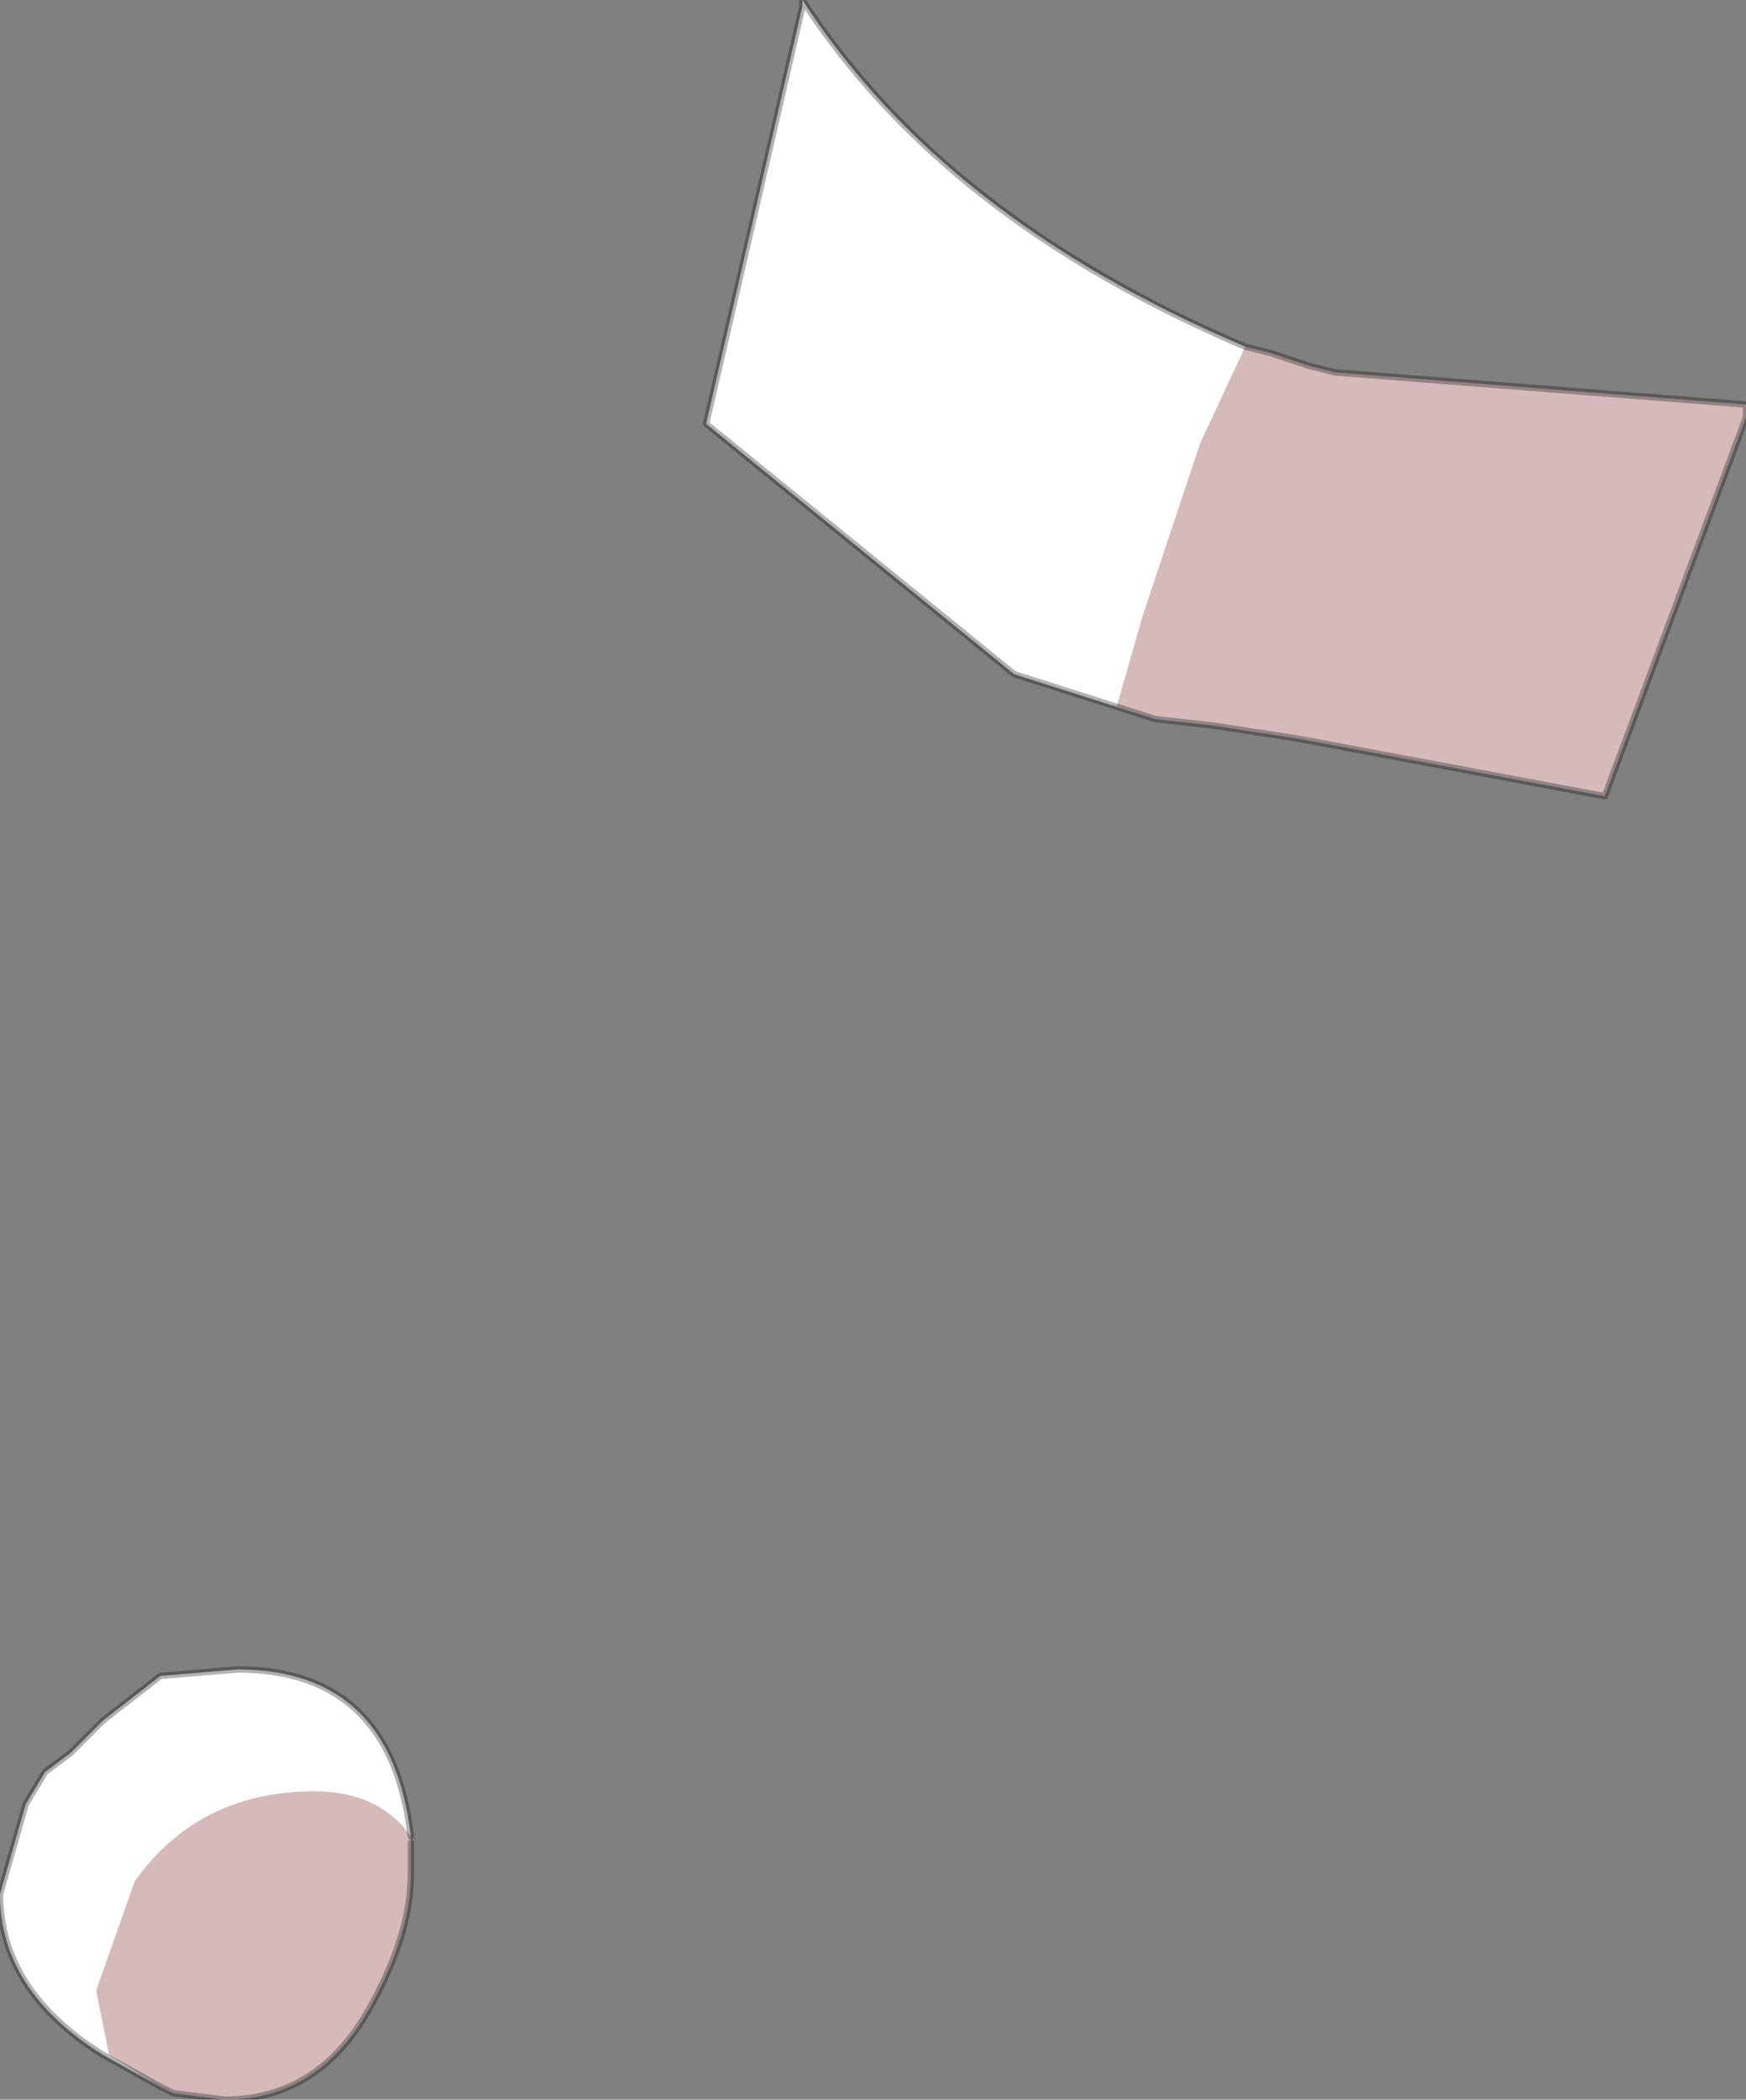 <?xml version="1.0" encoding="UTF-8" standalone="no"?>
<svg xmlns:ffdec="https://www.free-decompiler.com/flash" xmlns:xlink="http://www.w3.org/1999/xlink" ffdec:objectType="shape" height="16.35px" width="13.6px" xmlns="http://www.w3.org/2000/svg">
  <rect width="100%" height="100%" fill="#808080" stroke="none"/>
  <g transform="matrix(1.0, 0.0, 0.0, 1.0, 8.25, 7.5)">
    <path d="M1.45 -4.8 L1.65 -4.75 1.95 -4.65 2.15 -4.6 5.35 -4.35 5.35 -4.25 4.25 -1.3 1.85 -1.75 1.2 -1.85 0.75 -1.9 0.45 -2.0 0.65 -2.7 1.1 -4.05 1.45 -4.8 M-7.0 8.75 L-7.4 8.5 -7.5 8.0 -7.2 7.15 Q-6.7 6.45 -5.8 6.45 -5.3 6.45 -5.05 6.8 L-5.05 6.85 -5.05 7.1 Q-5.05 7.55 -5.35 8.1 -5.75 8.85 -6.5 8.85 L-6.9 8.8 -7.0 8.75" fill="#d6baba" fill-rule="evenodd" stroke="none"/>
    <path d="M0.75 -1.9 L-0.35 -2.25 -2.75 -4.2 -2.0 -7.45 -2.0 -7.5 Q-0.9 -5.8 1.45 -4.8 L1.1 -4.05 0.65 -2.7 0.45 -2.0 0.75 -1.9 M-7.0 8.75 L-7.45 8.5 Q-8.25 8.0 -8.25 7.25 L-8.05 6.55 -7.9 6.3 -7.7 6.15 -7.45 5.9 -7.0 5.55 -6.4 5.5 Q-5.2 5.5 -5.05 6.8 -5.3 6.45 -5.8 6.45 -6.7 6.45 -7.2 7.15 L-7.5 8.0 -7.4 8.5 -7.0 8.75" fill="#ffffff" fill-rule="evenodd" stroke="none"/>
    <path d="M1.45 -4.8 L1.65 -4.75 1.95 -4.65 2.15 -4.6 5.35 -4.35 5.35 -4.25 4.25 -1.3 1.85 -1.75 1.2 -1.85 0.75 -1.9 -0.35 -2.25 -2.75 -4.2 -2.0 -7.45 -2.0 -7.5 Q-0.9 -5.8 1.45 -4.8 M-5.05 6.8 Q-5.2 5.5 -6.4 5.5 L-7.0 5.55 -7.45 5.9 -7.7 6.15 -7.9 6.3 -8.05 6.55 -8.25 7.25 Q-8.25 8.0 -7.45 8.5 L-7.0 8.75 -6.9 8.8 -6.5 8.85 Q-5.75 8.85 -5.35 8.1 -5.05 7.55 -5.05 7.1 L-5.05 6.85" fill="none" stroke="#000000" stroke-linecap="round" stroke-linejoin="round" stroke-opacity="0.302" stroke-width="0.05"/>
  </g>
</svg>
